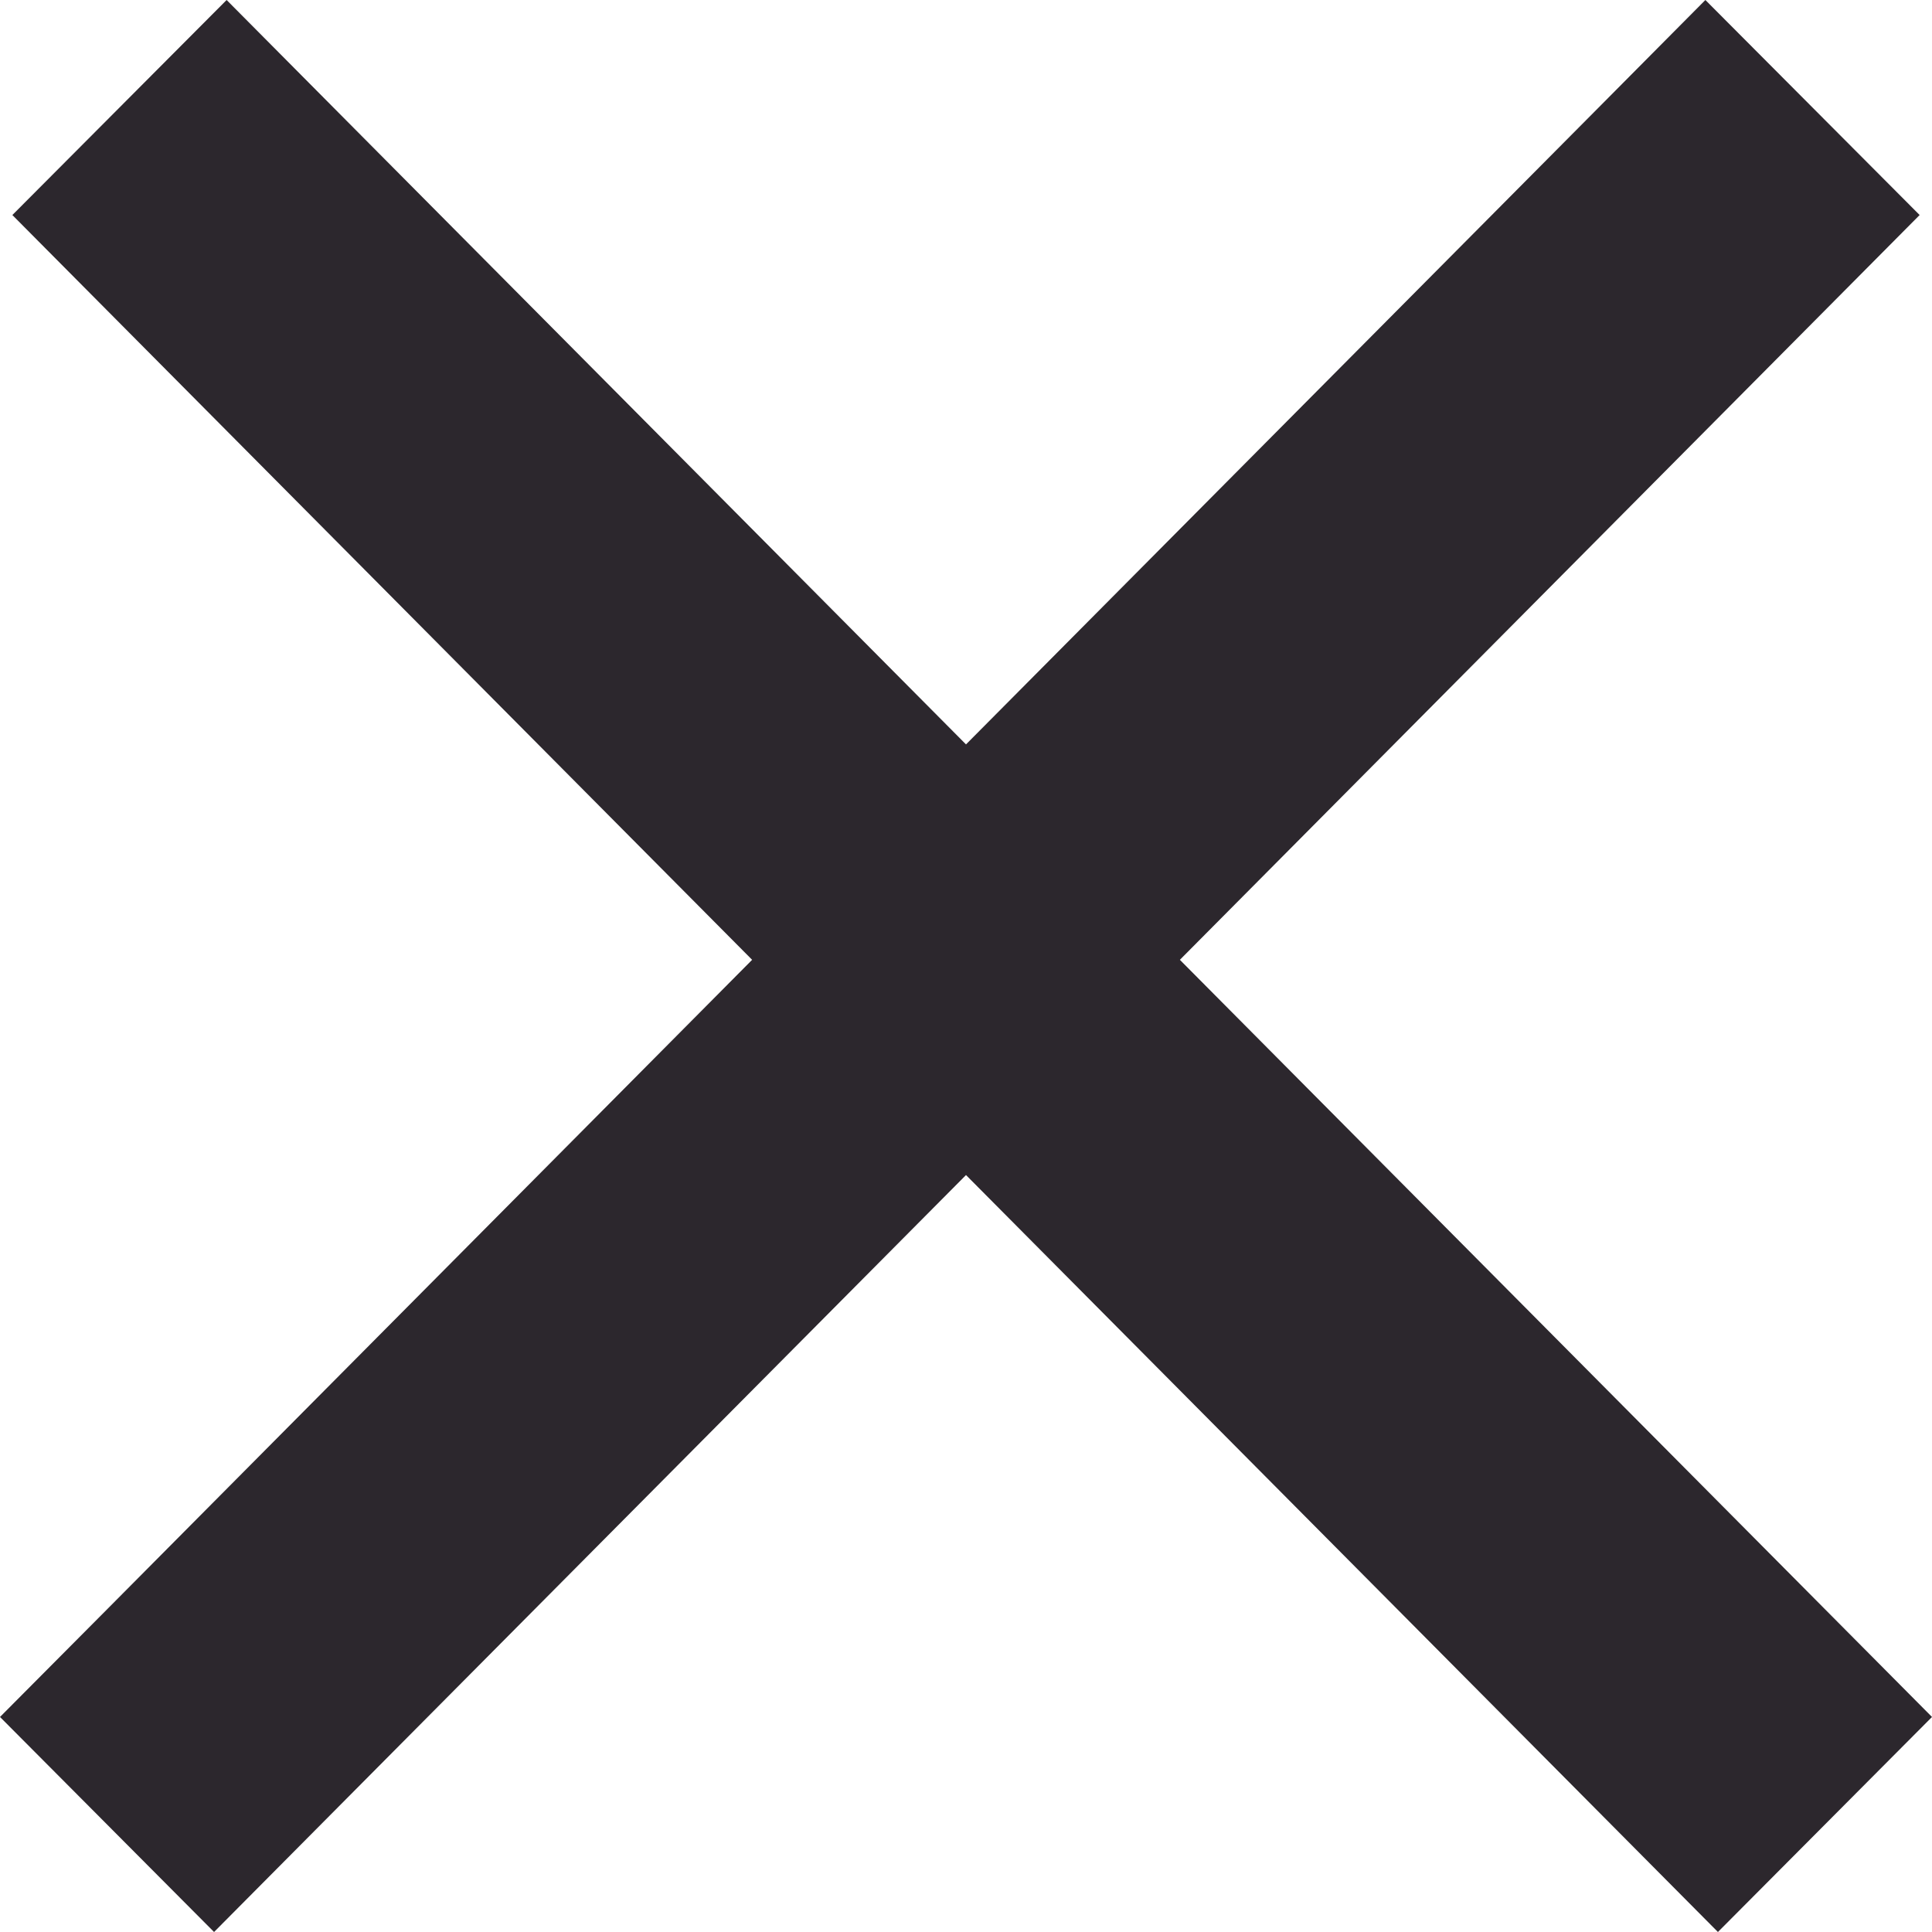 <svg width="10" height="10" viewBox="0 0 10 10" fill="none" xmlns="http://www.w3.org/2000/svg">
<path fill-rule="evenodd" clip-rule="evenodd" d="M1.173 0L5 3.853L8.274 0.557L8.827 1.87784e-07L9.936 1.113L6.107 4.968L10 8.887L8.892 10L5 6.082L1.108 10L0 8.887L0.554 8.33L3.893 4.968L0.064 1.113L1.173 0Z" fill="#2C272D"/>
</svg>
